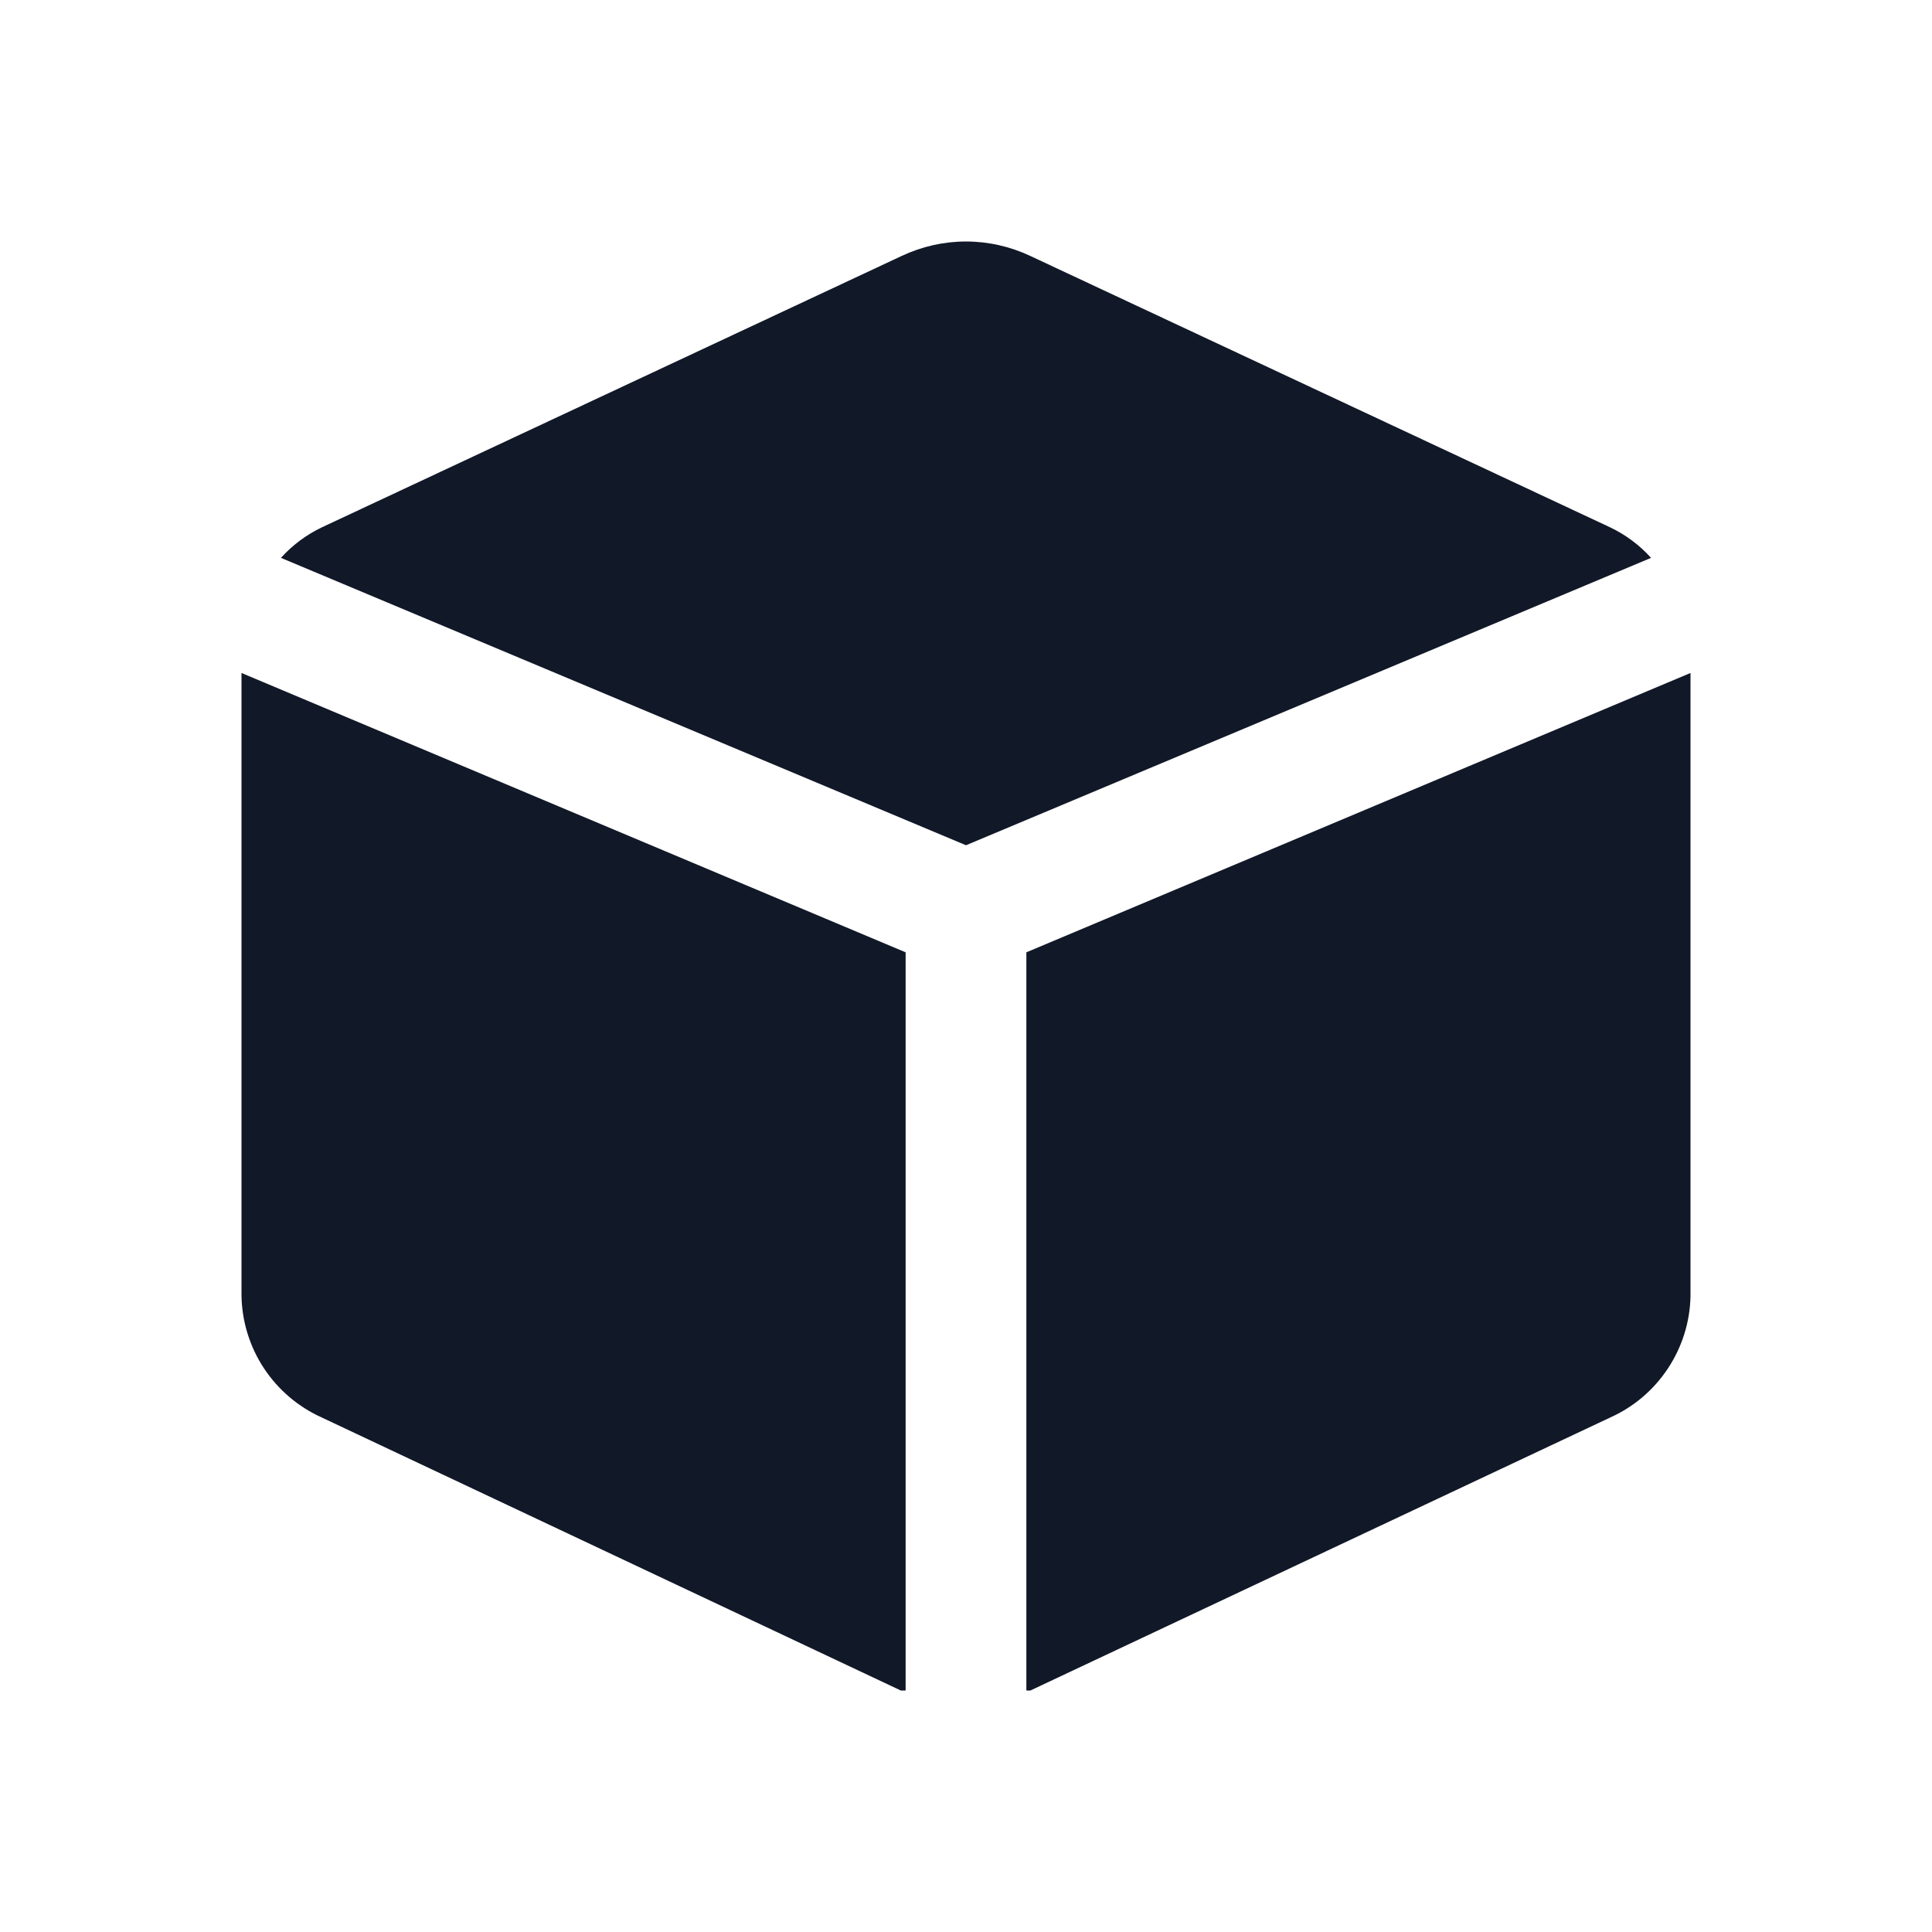 <svg width="24" height="24" viewBox="0 0 24 24" fill="none" xmlns="http://www.w3.org/2000/svg">
<g clip-path="url(#clip0_1_6085)">
<path d="M11.25 11.83L3 8.36V16.09C3.004 16.412 3.101 16.727 3.278 16.996C3.455 17.265 3.706 17.478 4 17.61L11.19 21H11.25V11.83Z" fill="#111827"/>
<path d="M12 10.5L20.51 6.93C20.367 6.771 20.193 6.642 20 6.55L12.8 3.18C12.55 3.062 12.277 3 12 3C11.723 3 11.45 3.062 11.2 3.18L4 6.55C3.807 6.642 3.633 6.771 3.49 6.93L12 10.5Z" fill="#111827"/>
<path d="M12.75 11.83V21H12.8L20 17.61C20.293 17.479 20.542 17.268 20.719 17C20.896 16.733 20.994 16.421 21 16.1V8.36L12.75 11.83Z" fill="#111827"/>
</g>
<defs>
<clipPath id="clip0_1_6085">
<rect width="24" height="24" fill="white"/>
</clipPath>
</defs>
</svg>
